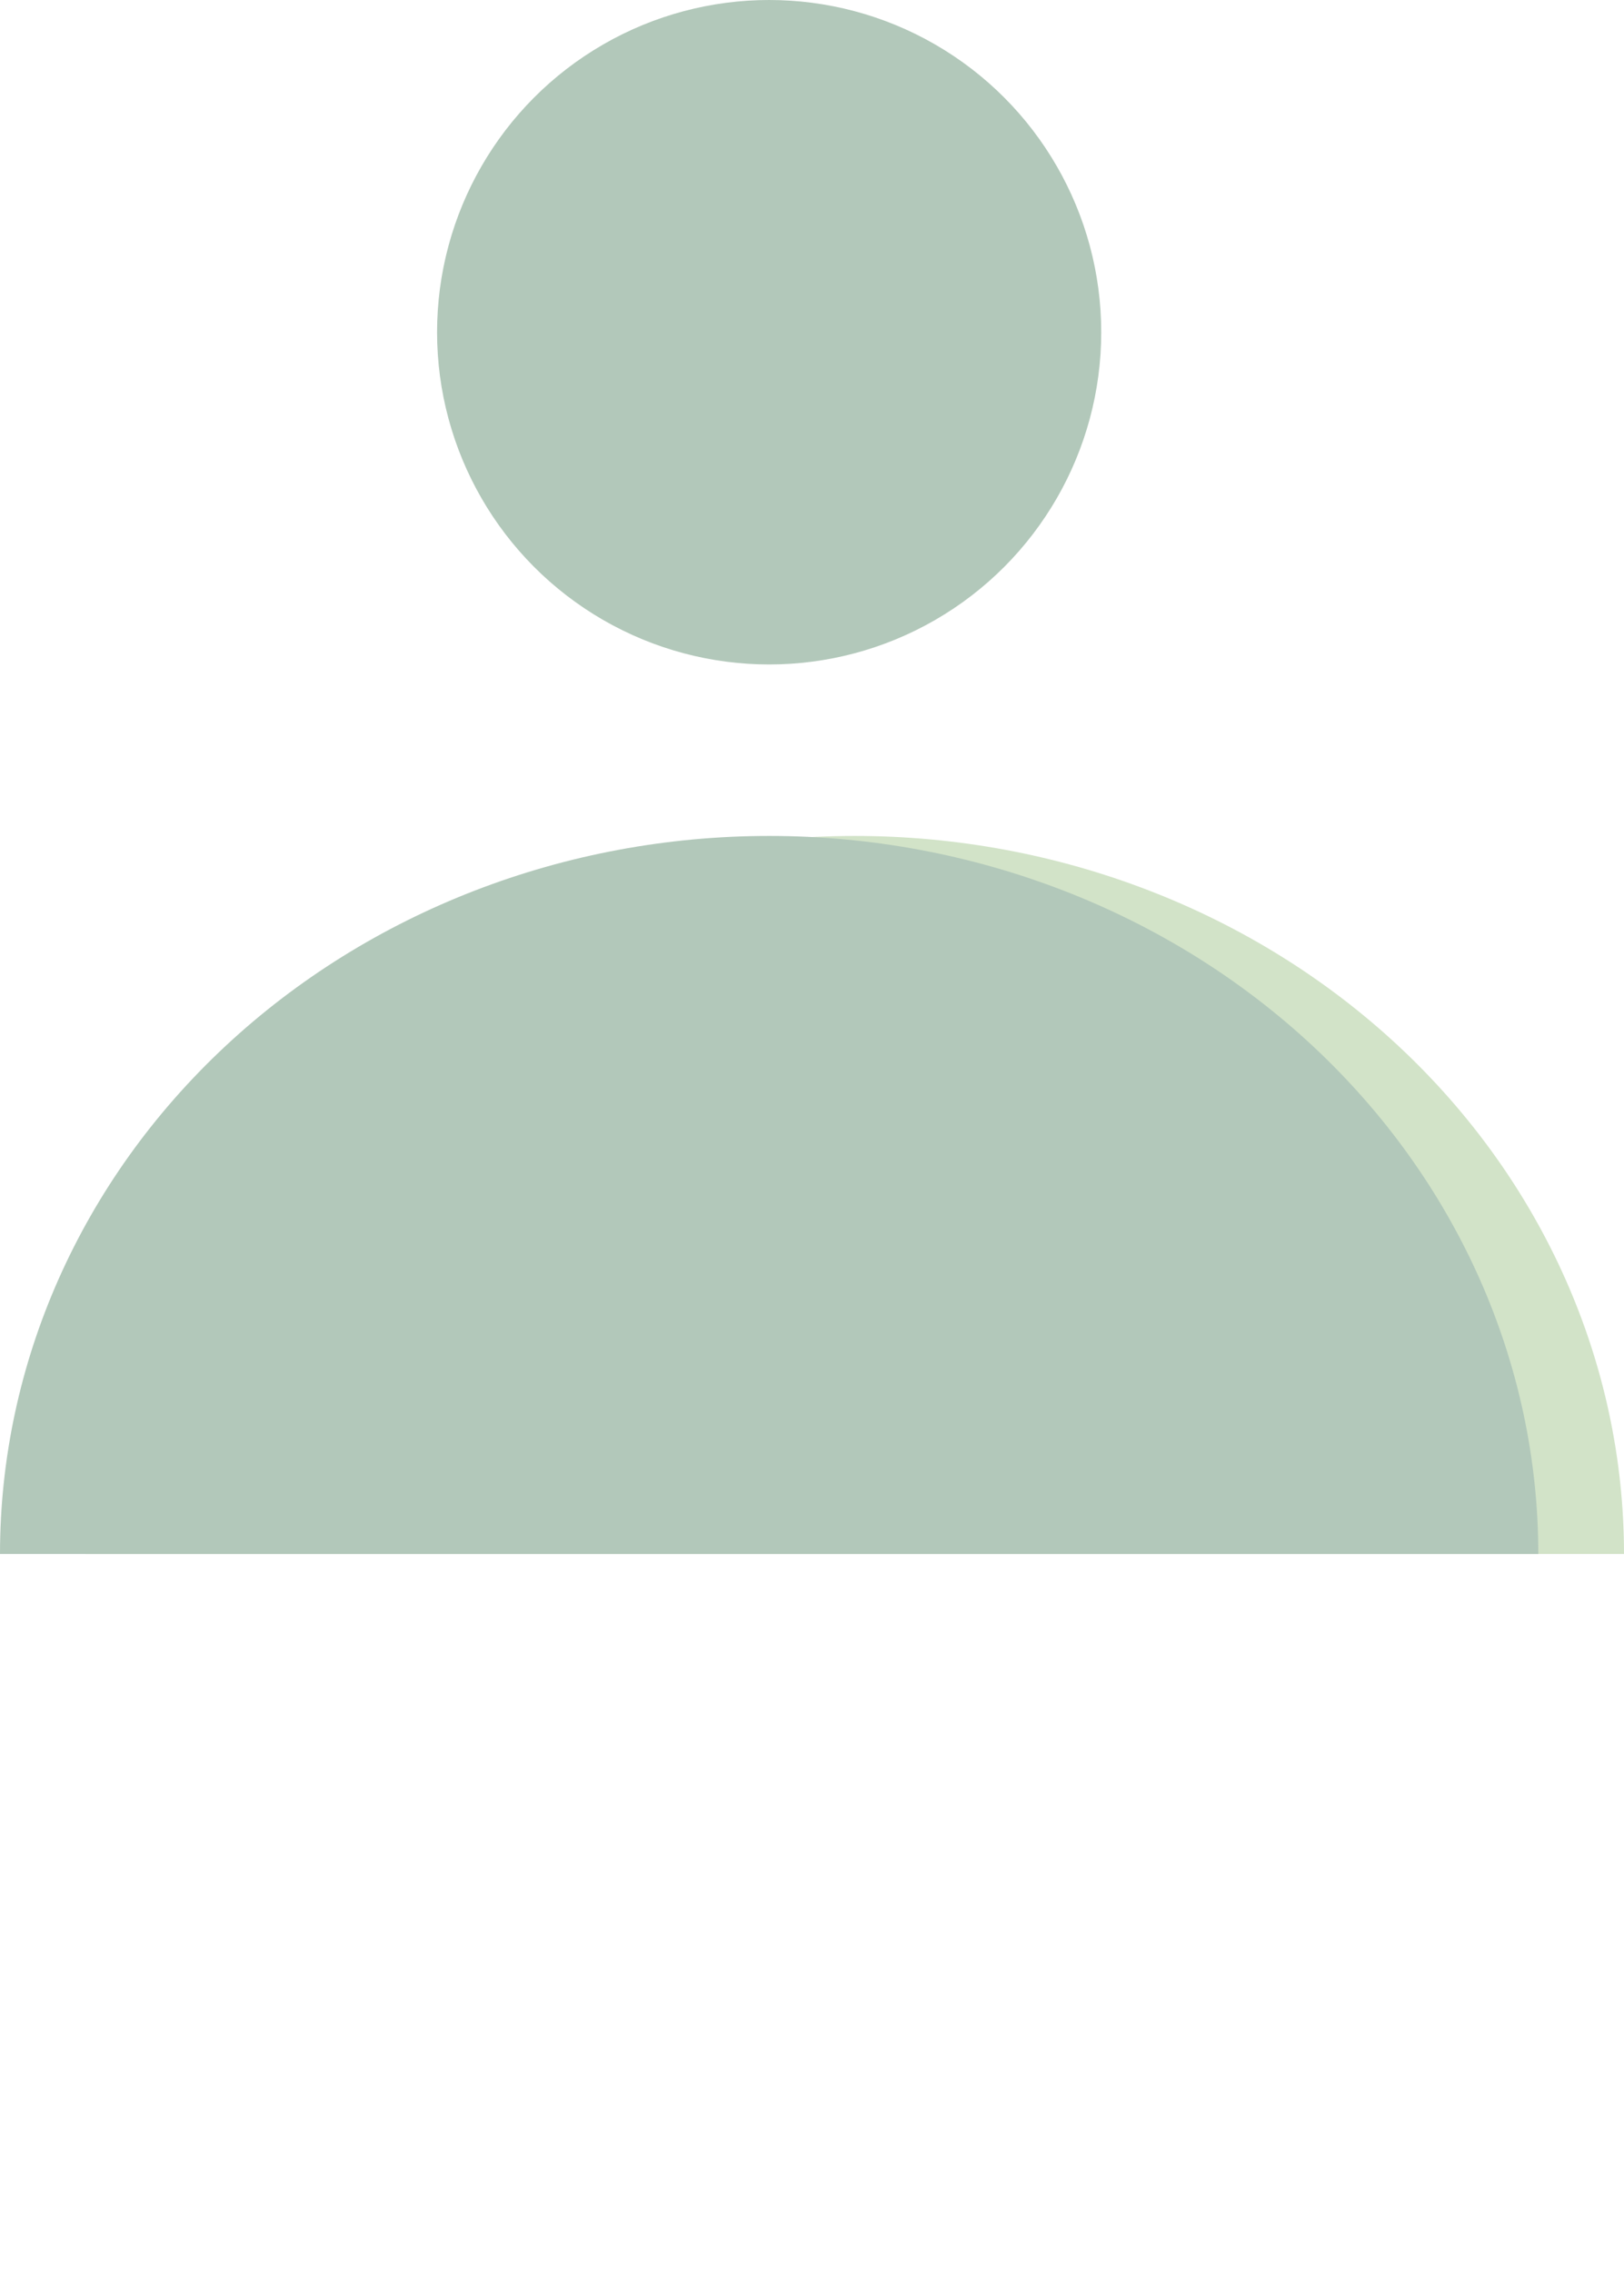<svg width="379" height="530" viewBox="0 0 379 530" fill="none" xmlns="http://www.w3.org/2000/svg">
<circle cx="179.5" cy="77.5" r="77.5" fill="#B2C8BA"/>
<path d="M379 362.5C379 318.076 360.088 275.472 326.426 244.06C292.763 212.647 247.106 195 199.5 195C151.894 195 106.237 212.647 72.574 244.06C38.912 275.472 20 318.076 20 362.5L199.5 362.5H379Z" fill="#D2E3C8"/>
<path d="M359 362.5C359 318.076 340.088 275.472 306.426 244.06C272.763 212.647 227.106 195 179.5 195C131.894 195 86.237 212.647 52.574 244.06C18.912 275.472 7.18836e-06 318.076 0 362.5L179.5 362.5H359Z" fill="#B2C8BA"/>
</svg>
